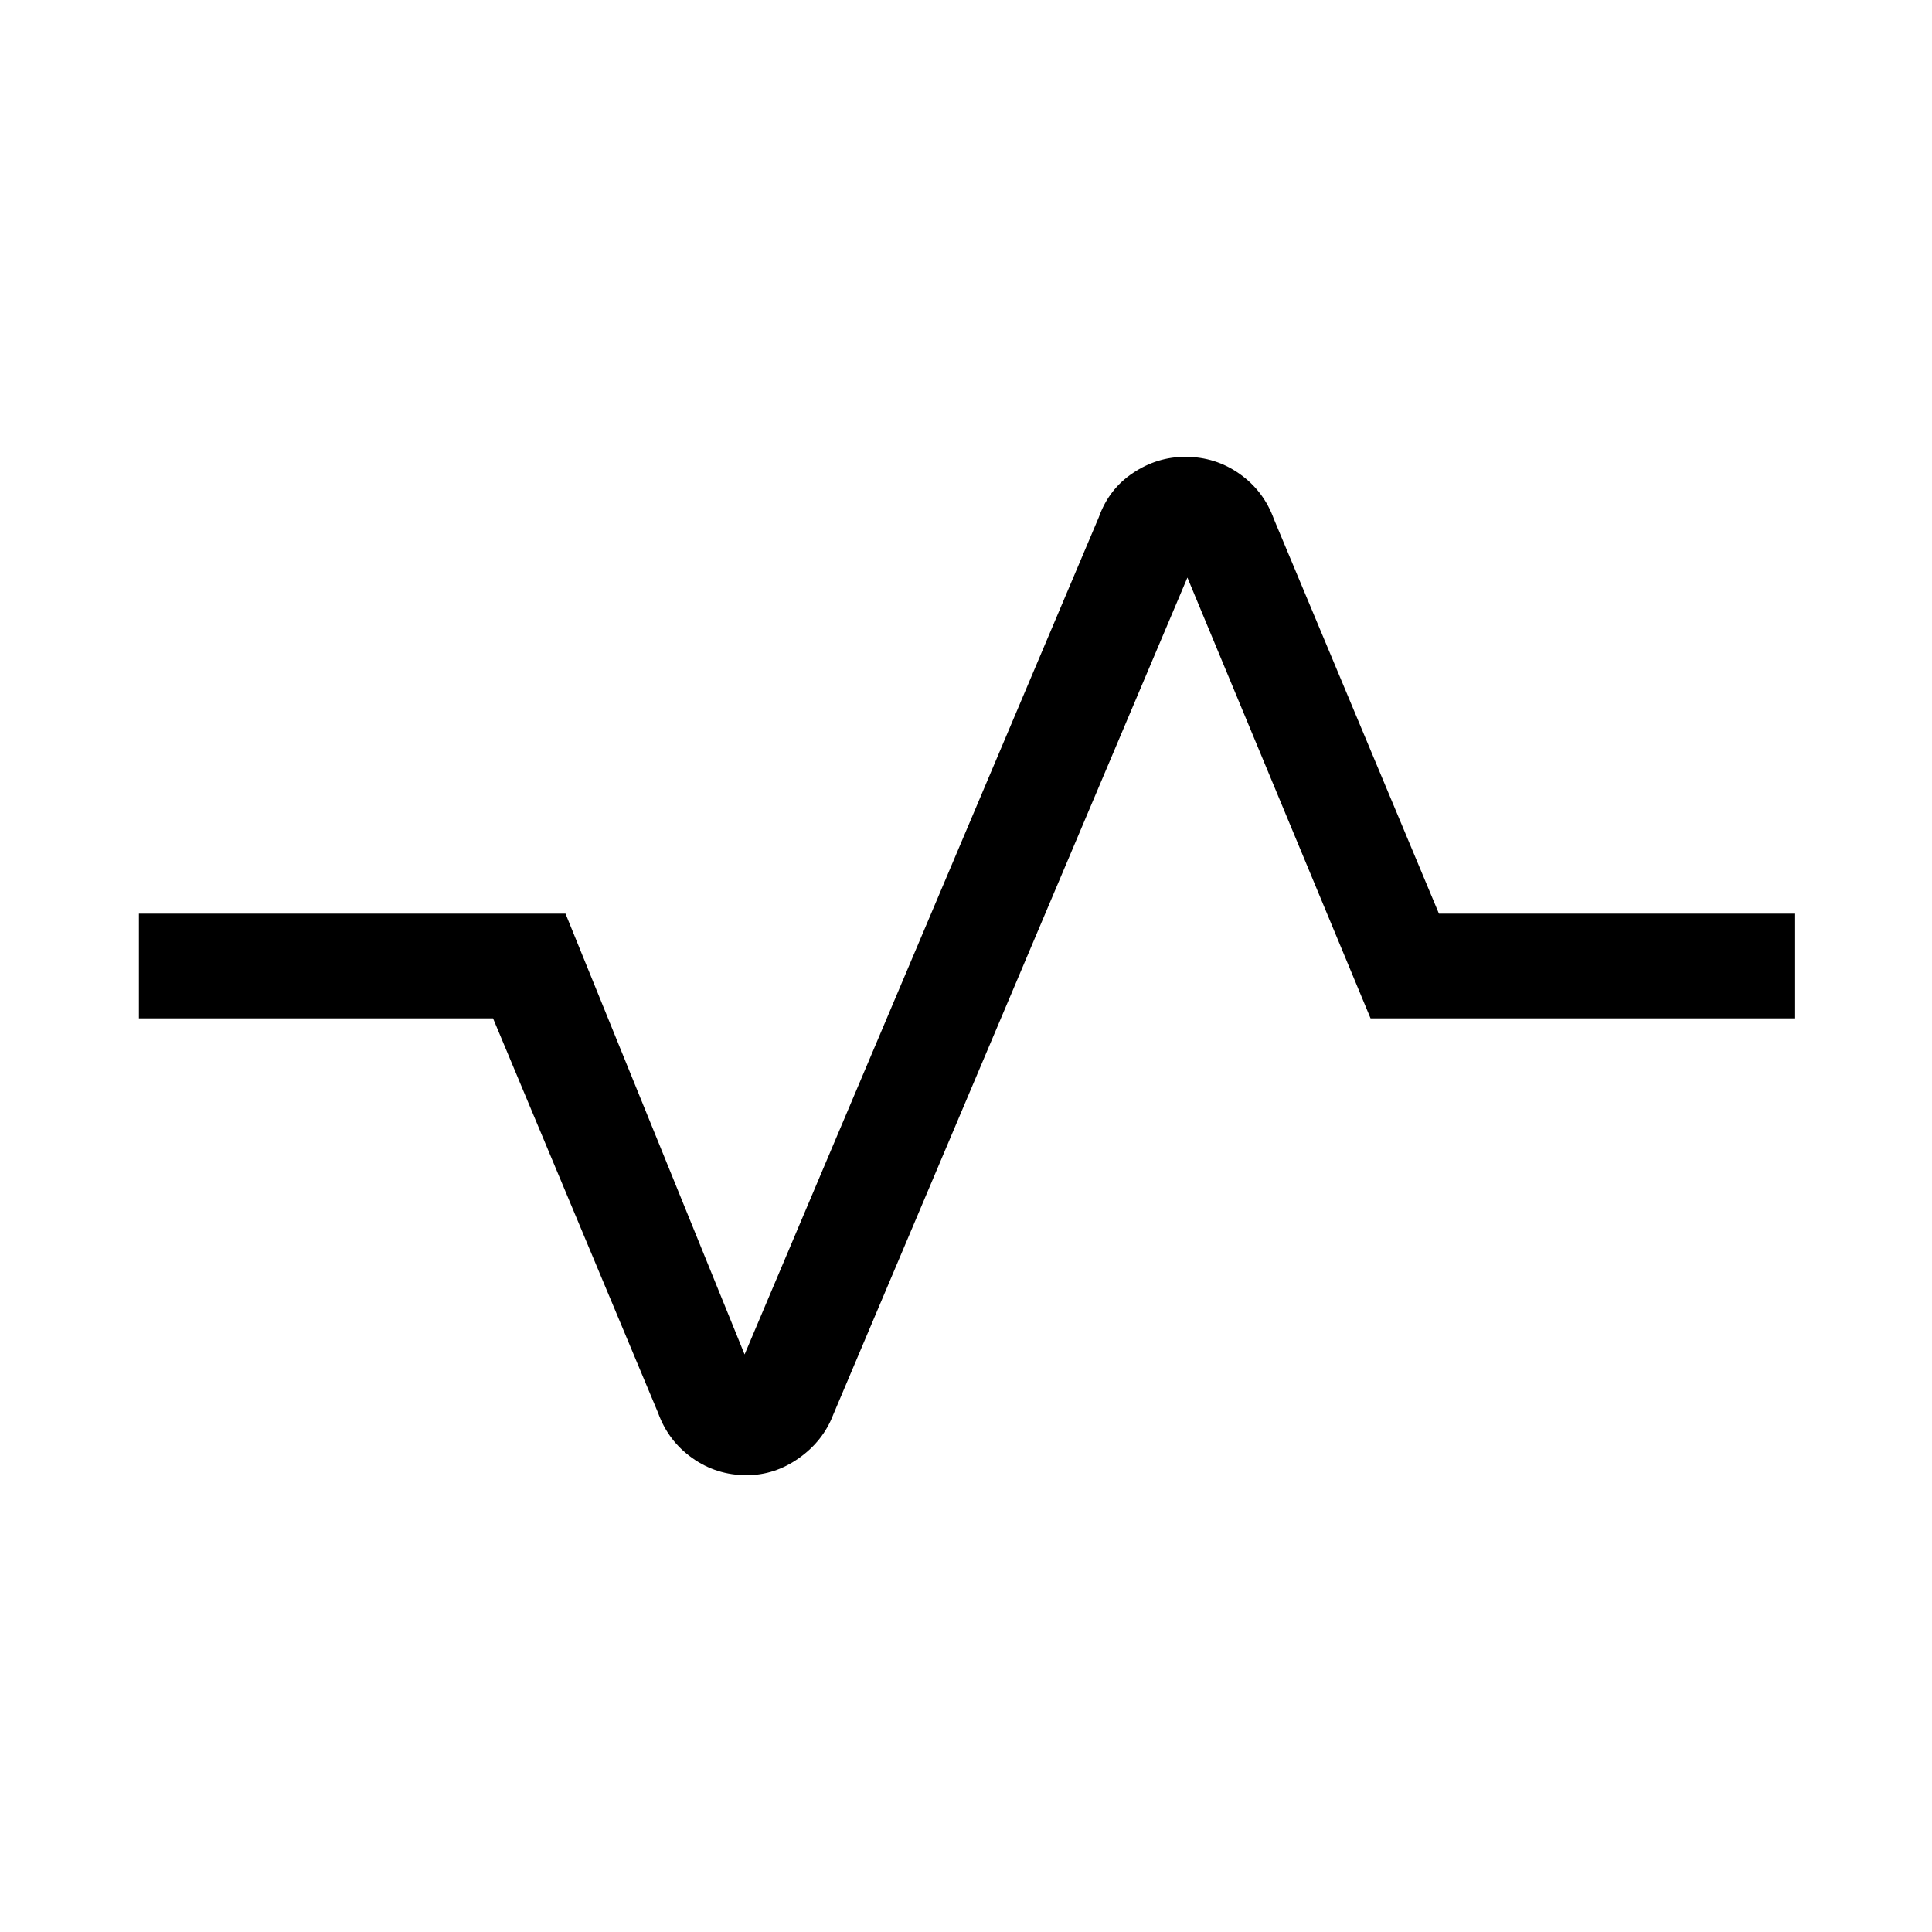 <svg xmlns="http://www.w3.org/2000/svg" height="20" width="20"><path d="M7.729 15.271q-.312 0-.562-.177-.25-.177-.355-.469l-1.708-4.083H1.438V9.458h4.416l1.854 4.563 3.667-8.667q.104-.292.354-.458.25-.167.542-.167.312 0 .562.177.25.177.355.469l1.708 4.083h3.687v1.084h-4.395l-1.896-4.563-3.667 8.667q-.104.271-.354.448t-.542.177Z"/></svg>